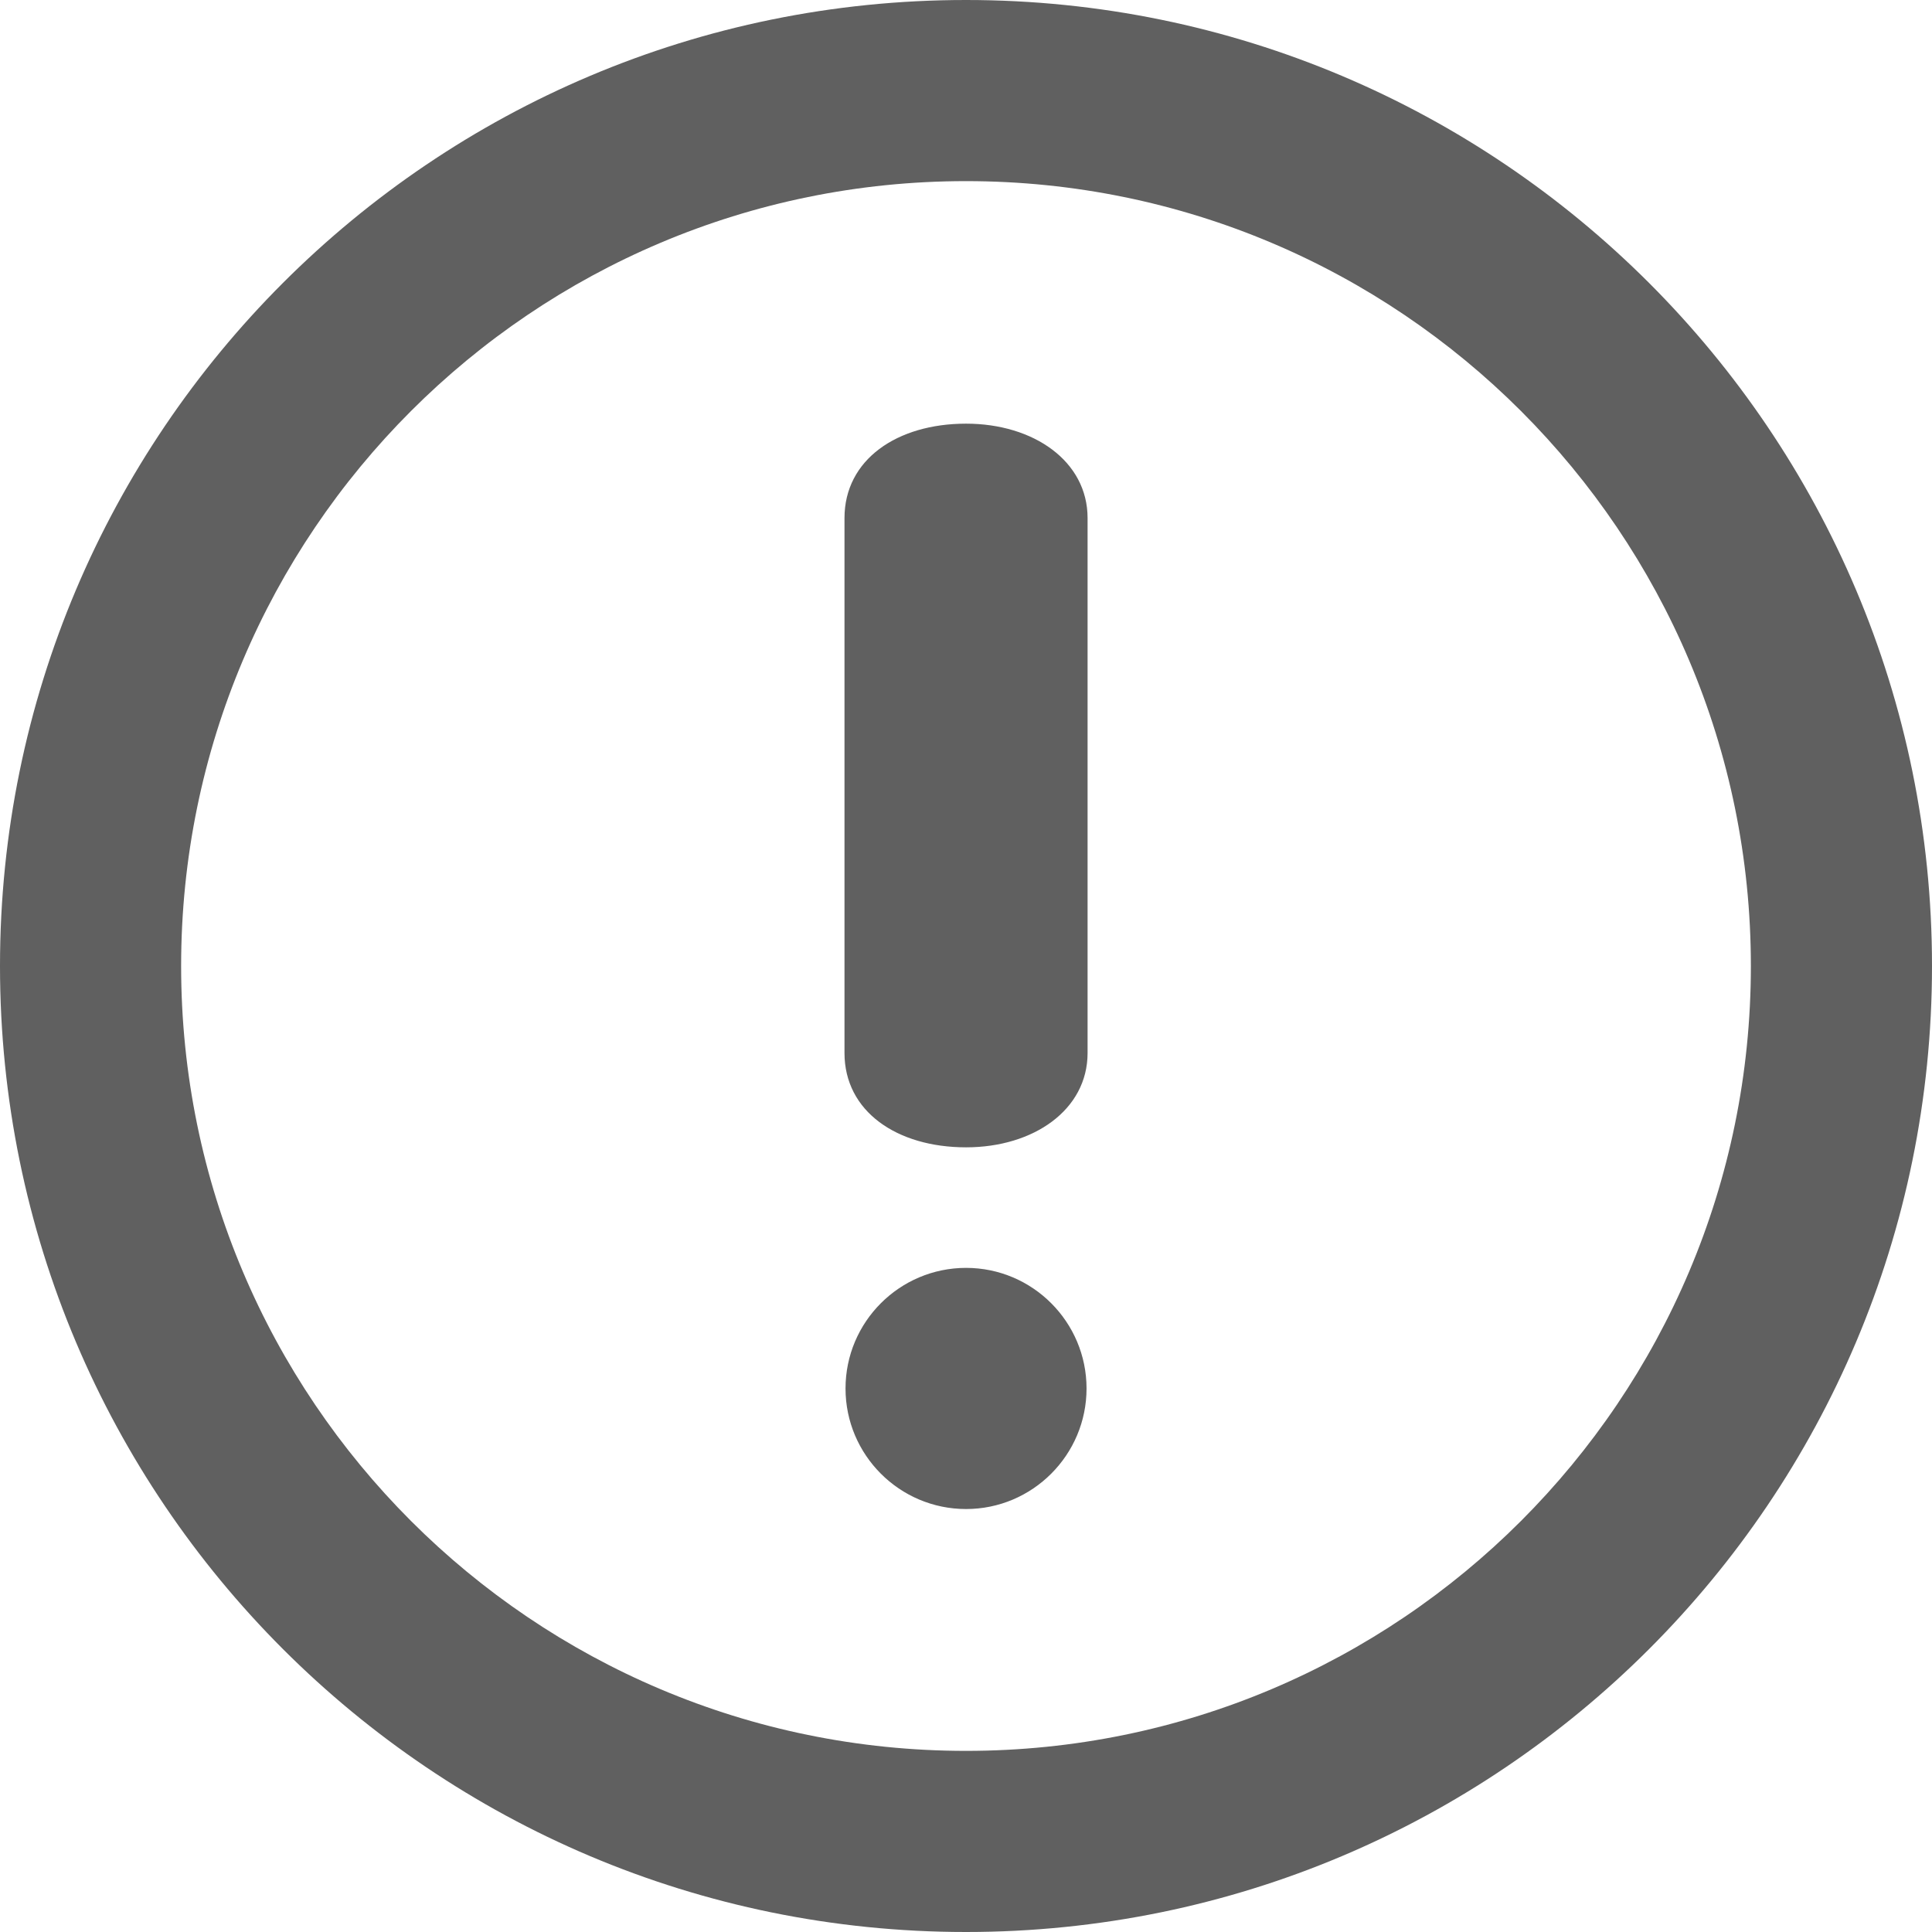 <svg width="28" height="28" viewBox="0 0 28 28" fill="none" xmlns="http://www.w3.org/2000/svg">
<g clip-path="url(#clip0_186_1392)">
<path d="M14 0C6.268 0 0 6.268 0 14C0 21.732 6.268 28 14 28C21.732 28 28 21.733 28 14C28 6.268 21.732 0 14 0ZM14 25.375C7.718 25.375 2.625 20.282 2.625 14C2.625 7.718 7.718 2.625 14 2.625C20.282 2.625 25.375 7.718 25.375 14C25.375 20.282 20.282 25.375 14 25.375ZM14.001 6.14C12.998 6.14 12.239 6.663 12.239 7.508V15.261C12.239 16.107 12.998 16.628 14.001 16.628C14.979 16.628 15.762 16.085 15.762 15.261V7.508C15.762 6.683 14.979 6.14 14.001 6.14ZM14.001 18.375C13.037 18.375 12.254 19.159 12.254 20.123C12.254 21.086 13.037 21.87 14.001 21.87C14.964 21.87 15.747 21.086 15.747 20.123C15.747 19.159 14.964 18.375 14.001 18.375Z" fill="#606060"/>
</g>
<defs>
<clipPath id="clip0_186_1392">
<rect width="28" height="28" fill="white"/>
</clipPath>
</defs>
</svg>
